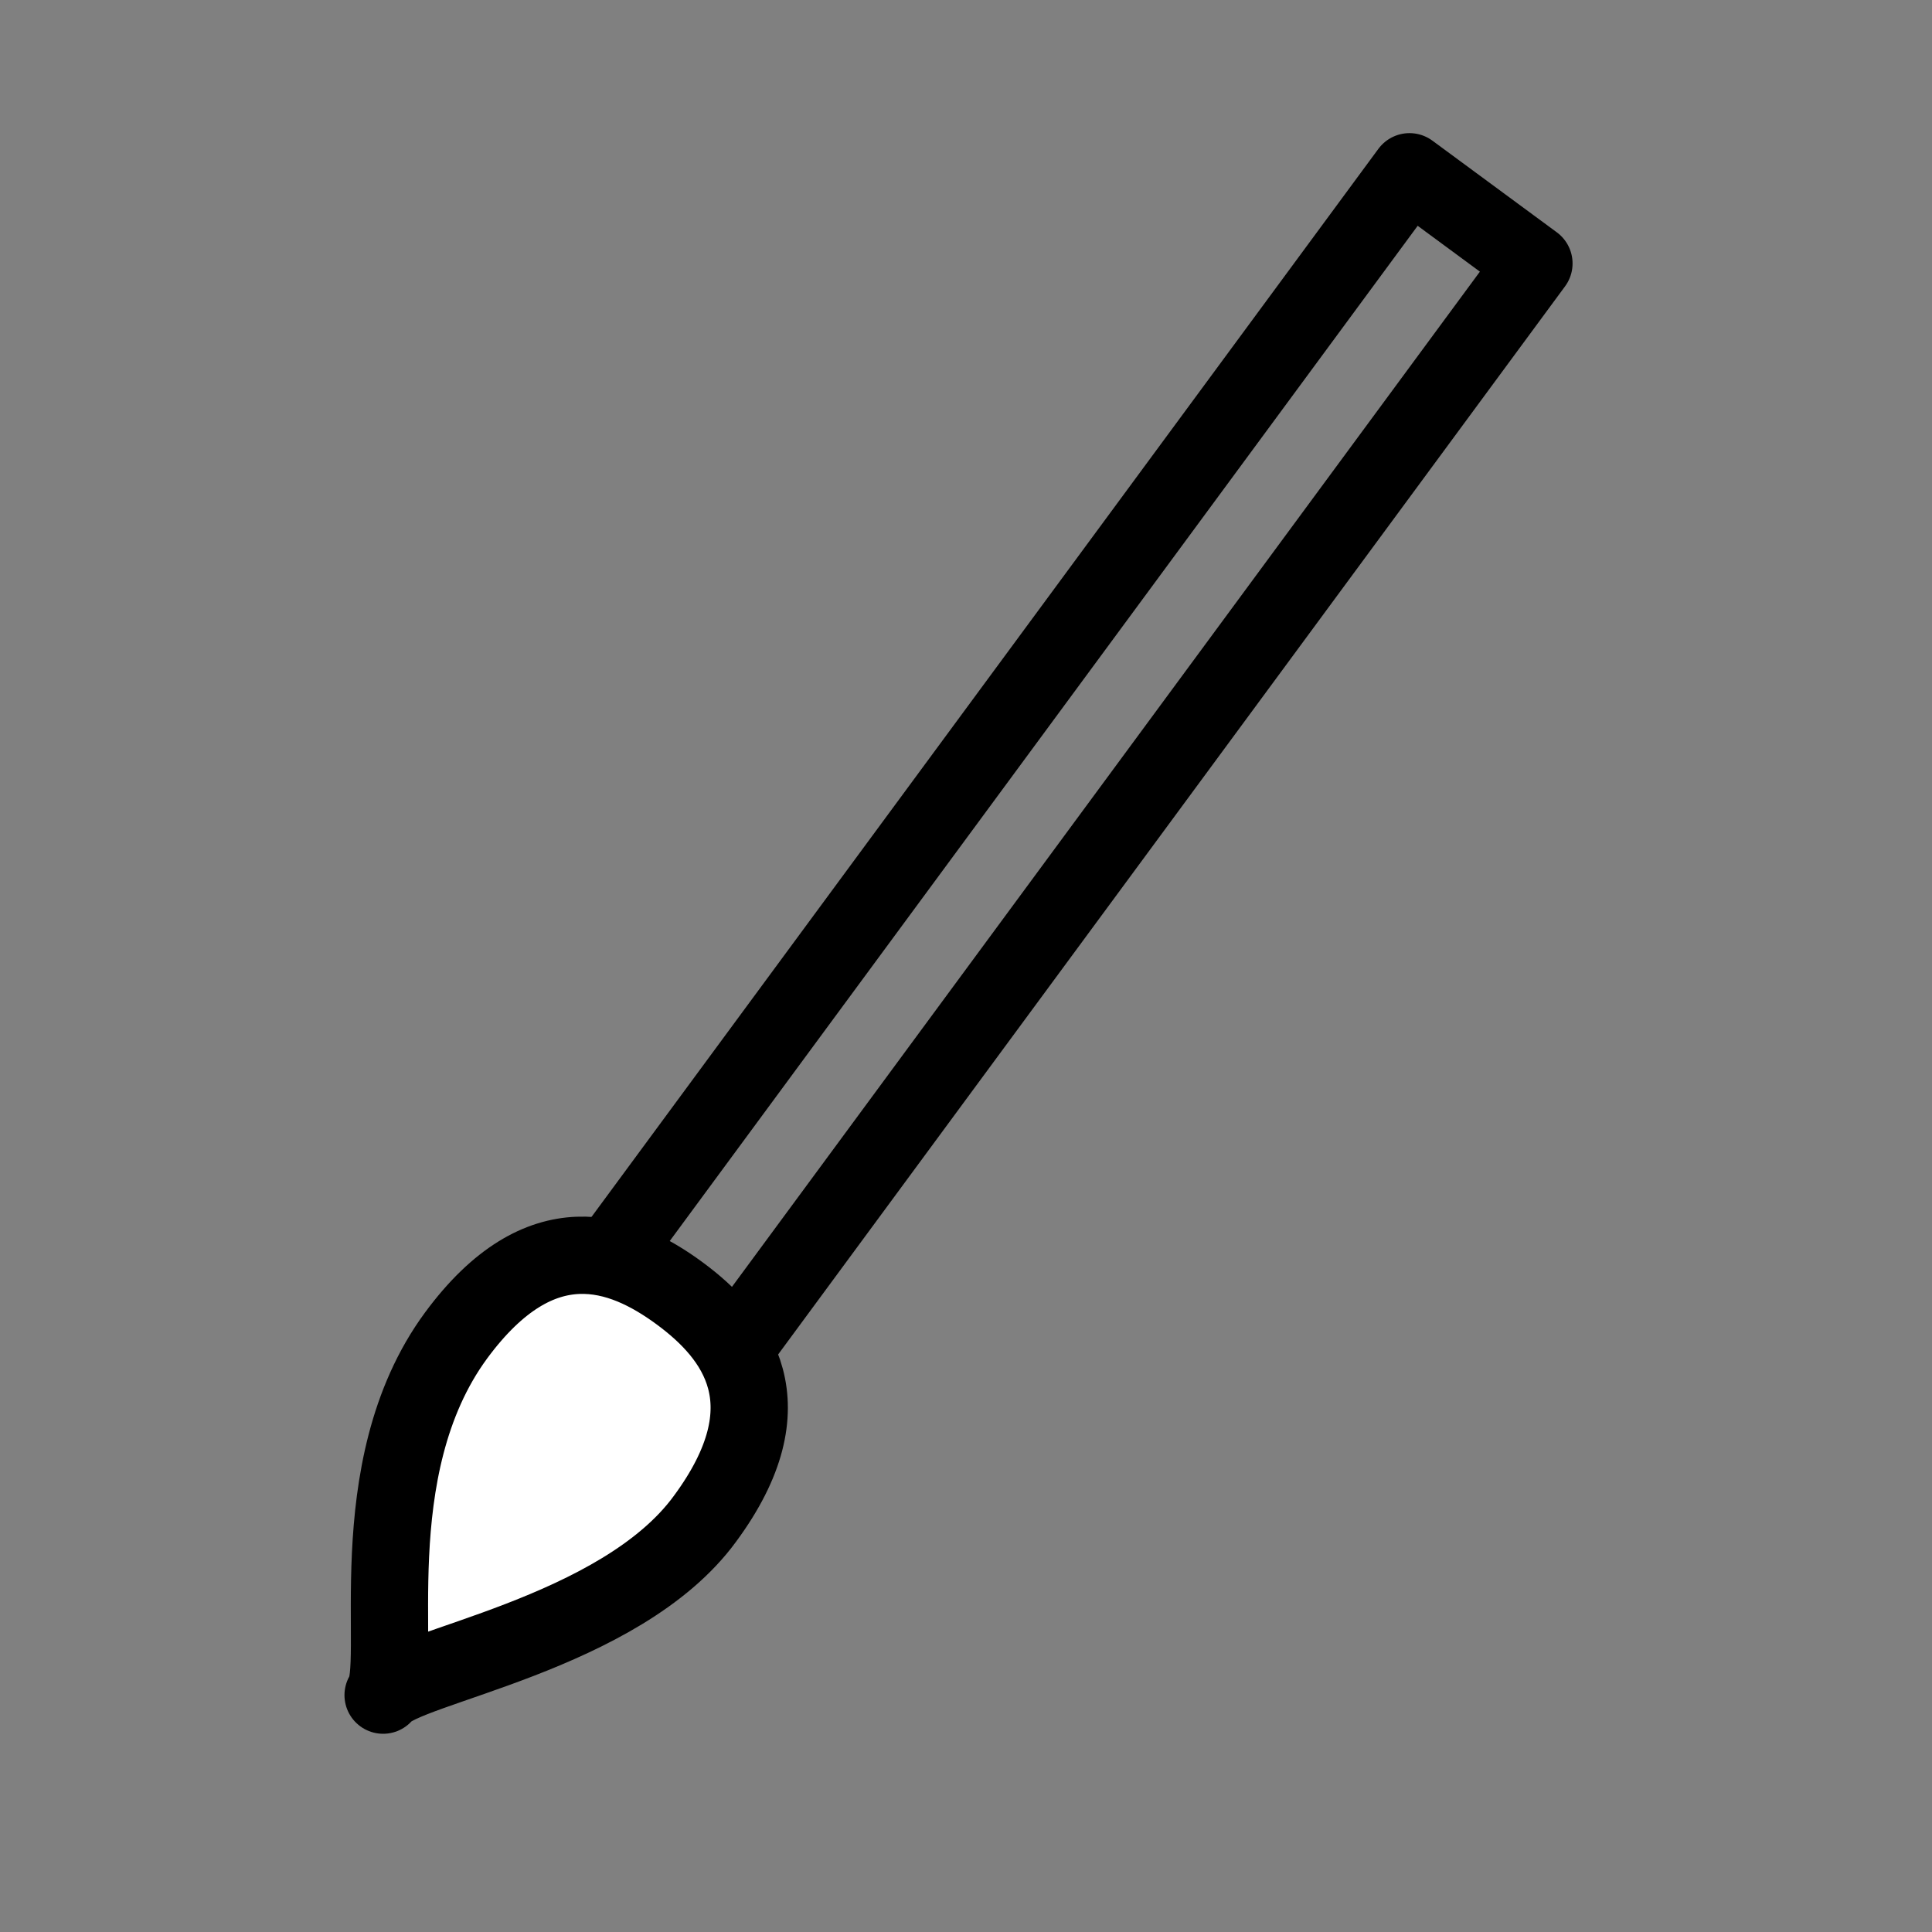 <svg id="Layer_1" data-name="Layer 1" xmlns="http://www.w3.org/2000/svg" viewBox="0 0 100 100"><rect x="0" y="0" width="100" height="100" fill="#808080" stroke="none"/><defs><style>.cls-1{fill:none;}.cls-1,.cls-2{stroke:#000;stroke-linecap:round;stroke-linejoin:round;stroke-width:4px;}.cls-2{fill:#fff;}</style></defs><title>visual</title><rect class="cls-1" x="50.82" y="4.24" width="8" height="72" transform="translate(75.09 105.16) rotate(-143.62)"/><path class="cls-2" d="M36.49,78.61c-4.38,6-15.57,7.65-16.66,9.13,1.09-1.48-1.33-11.68,3.78-18.62,4.38-5.94,8.57-4.38,11.55-2.19S40.87,72.67,36.49,78.61Z"/></svg>